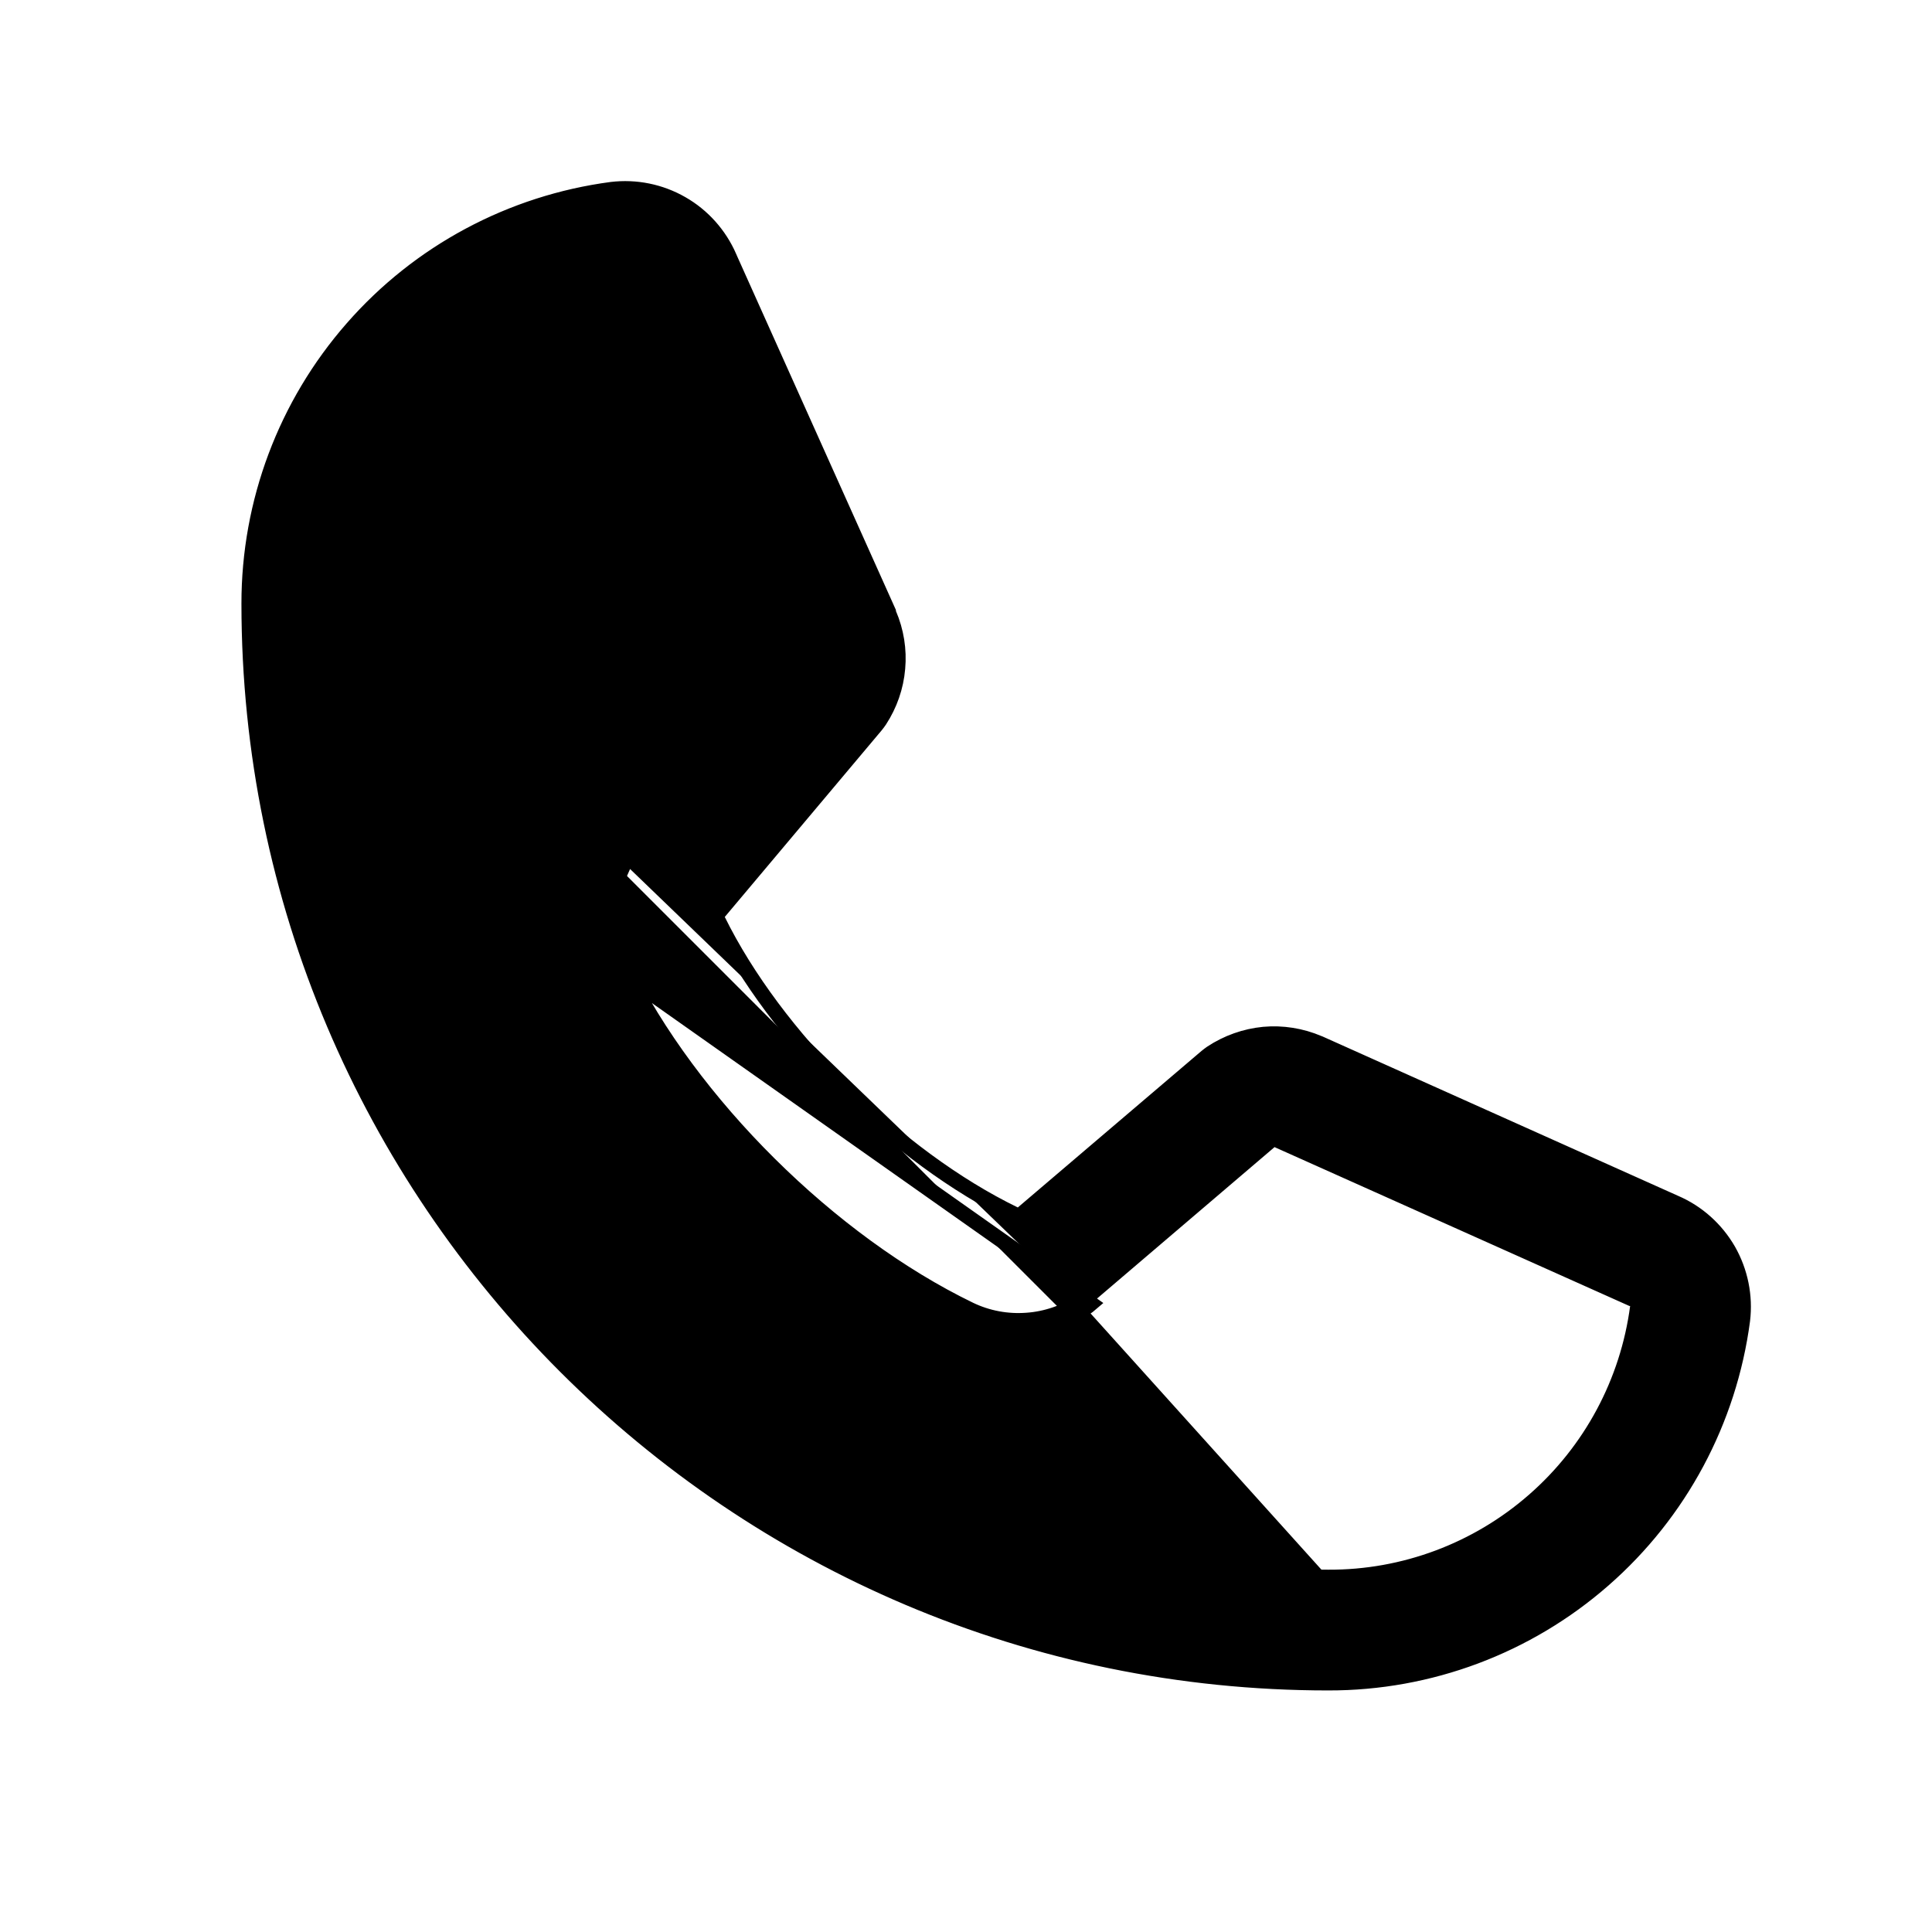 <svg viewBox="0 0 16 16" fill="none" xmlns="http://www.w3.org/2000/svg">
<path d="M11 13.062C11.626 13.065 12.232 12.838 12.703 12.426C13.175 12.014 13.48 11.444 13.562 10.824L13.571 10.753H13.507L10.581 9.443L10.545 9.427L10.515 9.452L8.996 10.748C8.996 10.748 8.996 10.748 8.996 10.748C8.983 10.759 8.969 10.77 8.955 10.779L8.99 10.831M11 13.062L11 13L11 13.062C11 13.062 11 13.062 11 13.062ZM11 13.062C8.862 13.06 6.813 12.21 5.302 10.698C3.79 9.187 2.94 7.138 2.938 5M2.938 5C2.935 4.375 3.16 3.77 3.571 3.298C3.983 2.827 4.551 2.521 5.171 2.438L5.249 2.427L5.243 2.496L6.549 5.419L6.565 5.455L6.54 5.485L5.248 7.031L5.247 7.032L5.247 7.032C5.236 7.045 5.226 7.058 5.217 7.072L5.217 7.073L5.217 7.073C5.129 7.209 5.077 7.364 5.067 7.526C5.056 7.687 5.088 7.848 5.158 7.993C5.718 9.138 6.875 10.286 8.033 10.846C8.179 10.916 8.341 10.946 8.503 10.934C8.664 10.923 8.82 10.869 8.955 10.779L8.99 10.831M2.938 5C2.938 5 2.938 5 2.938 5L3 5L2.938 5C2.938 5 2.938 5 2.938 5ZM8.99 10.831C9.006 10.82 9.021 10.809 9.036 10.796L5.102 8.021C5.668 9.179 6.835 10.337 8.006 10.902C8.162 10.977 8.335 11.009 8.507 10.997C8.68 10.984 8.846 10.927 8.99 10.831ZM13.873 9.961L13.873 9.961C14.059 10.041 14.213 10.18 14.314 10.355C14.414 10.531 14.455 10.734 14.431 10.934C14.321 11.766 13.912 12.53 13.281 13.082C12.65 13.635 11.839 13.939 11 13.937H11C6.072 13.937 2.062 9.928 2.062 5L2.062 5C2.061 4.161 2.365 3.35 2.918 2.719C3.47 2.087 4.234 1.679 5.065 1.569C5.266 1.545 5.469 1.586 5.645 1.687C5.82 1.787 5.958 1.942 6.039 2.127L6.039 2.127L6.039 2.128L7.357 5.065V5.072L7.362 5.084C7.423 5.226 7.448 5.381 7.434 5.535C7.421 5.689 7.369 5.837 7.285 5.966C7.275 5.981 7.265 5.994 7.253 6.009L5.955 7.553L5.928 7.584L5.946 7.621C6.421 8.584 7.426 9.582 8.402 10.056L8.439 10.074L8.47 10.047L9.991 8.751C9.991 8.751 9.991 8.751 9.991 8.751C10.004 8.74 10.018 8.73 10.032 8.72L10.032 8.72C10.162 8.634 10.311 8.581 10.466 8.566C10.621 8.552 10.777 8.577 10.92 8.638L10.928 8.641L10.928 8.641L13.873 9.961Z" fill="currentColor" stroke="currentColor" stroke-width="0.125"/>
</svg>

